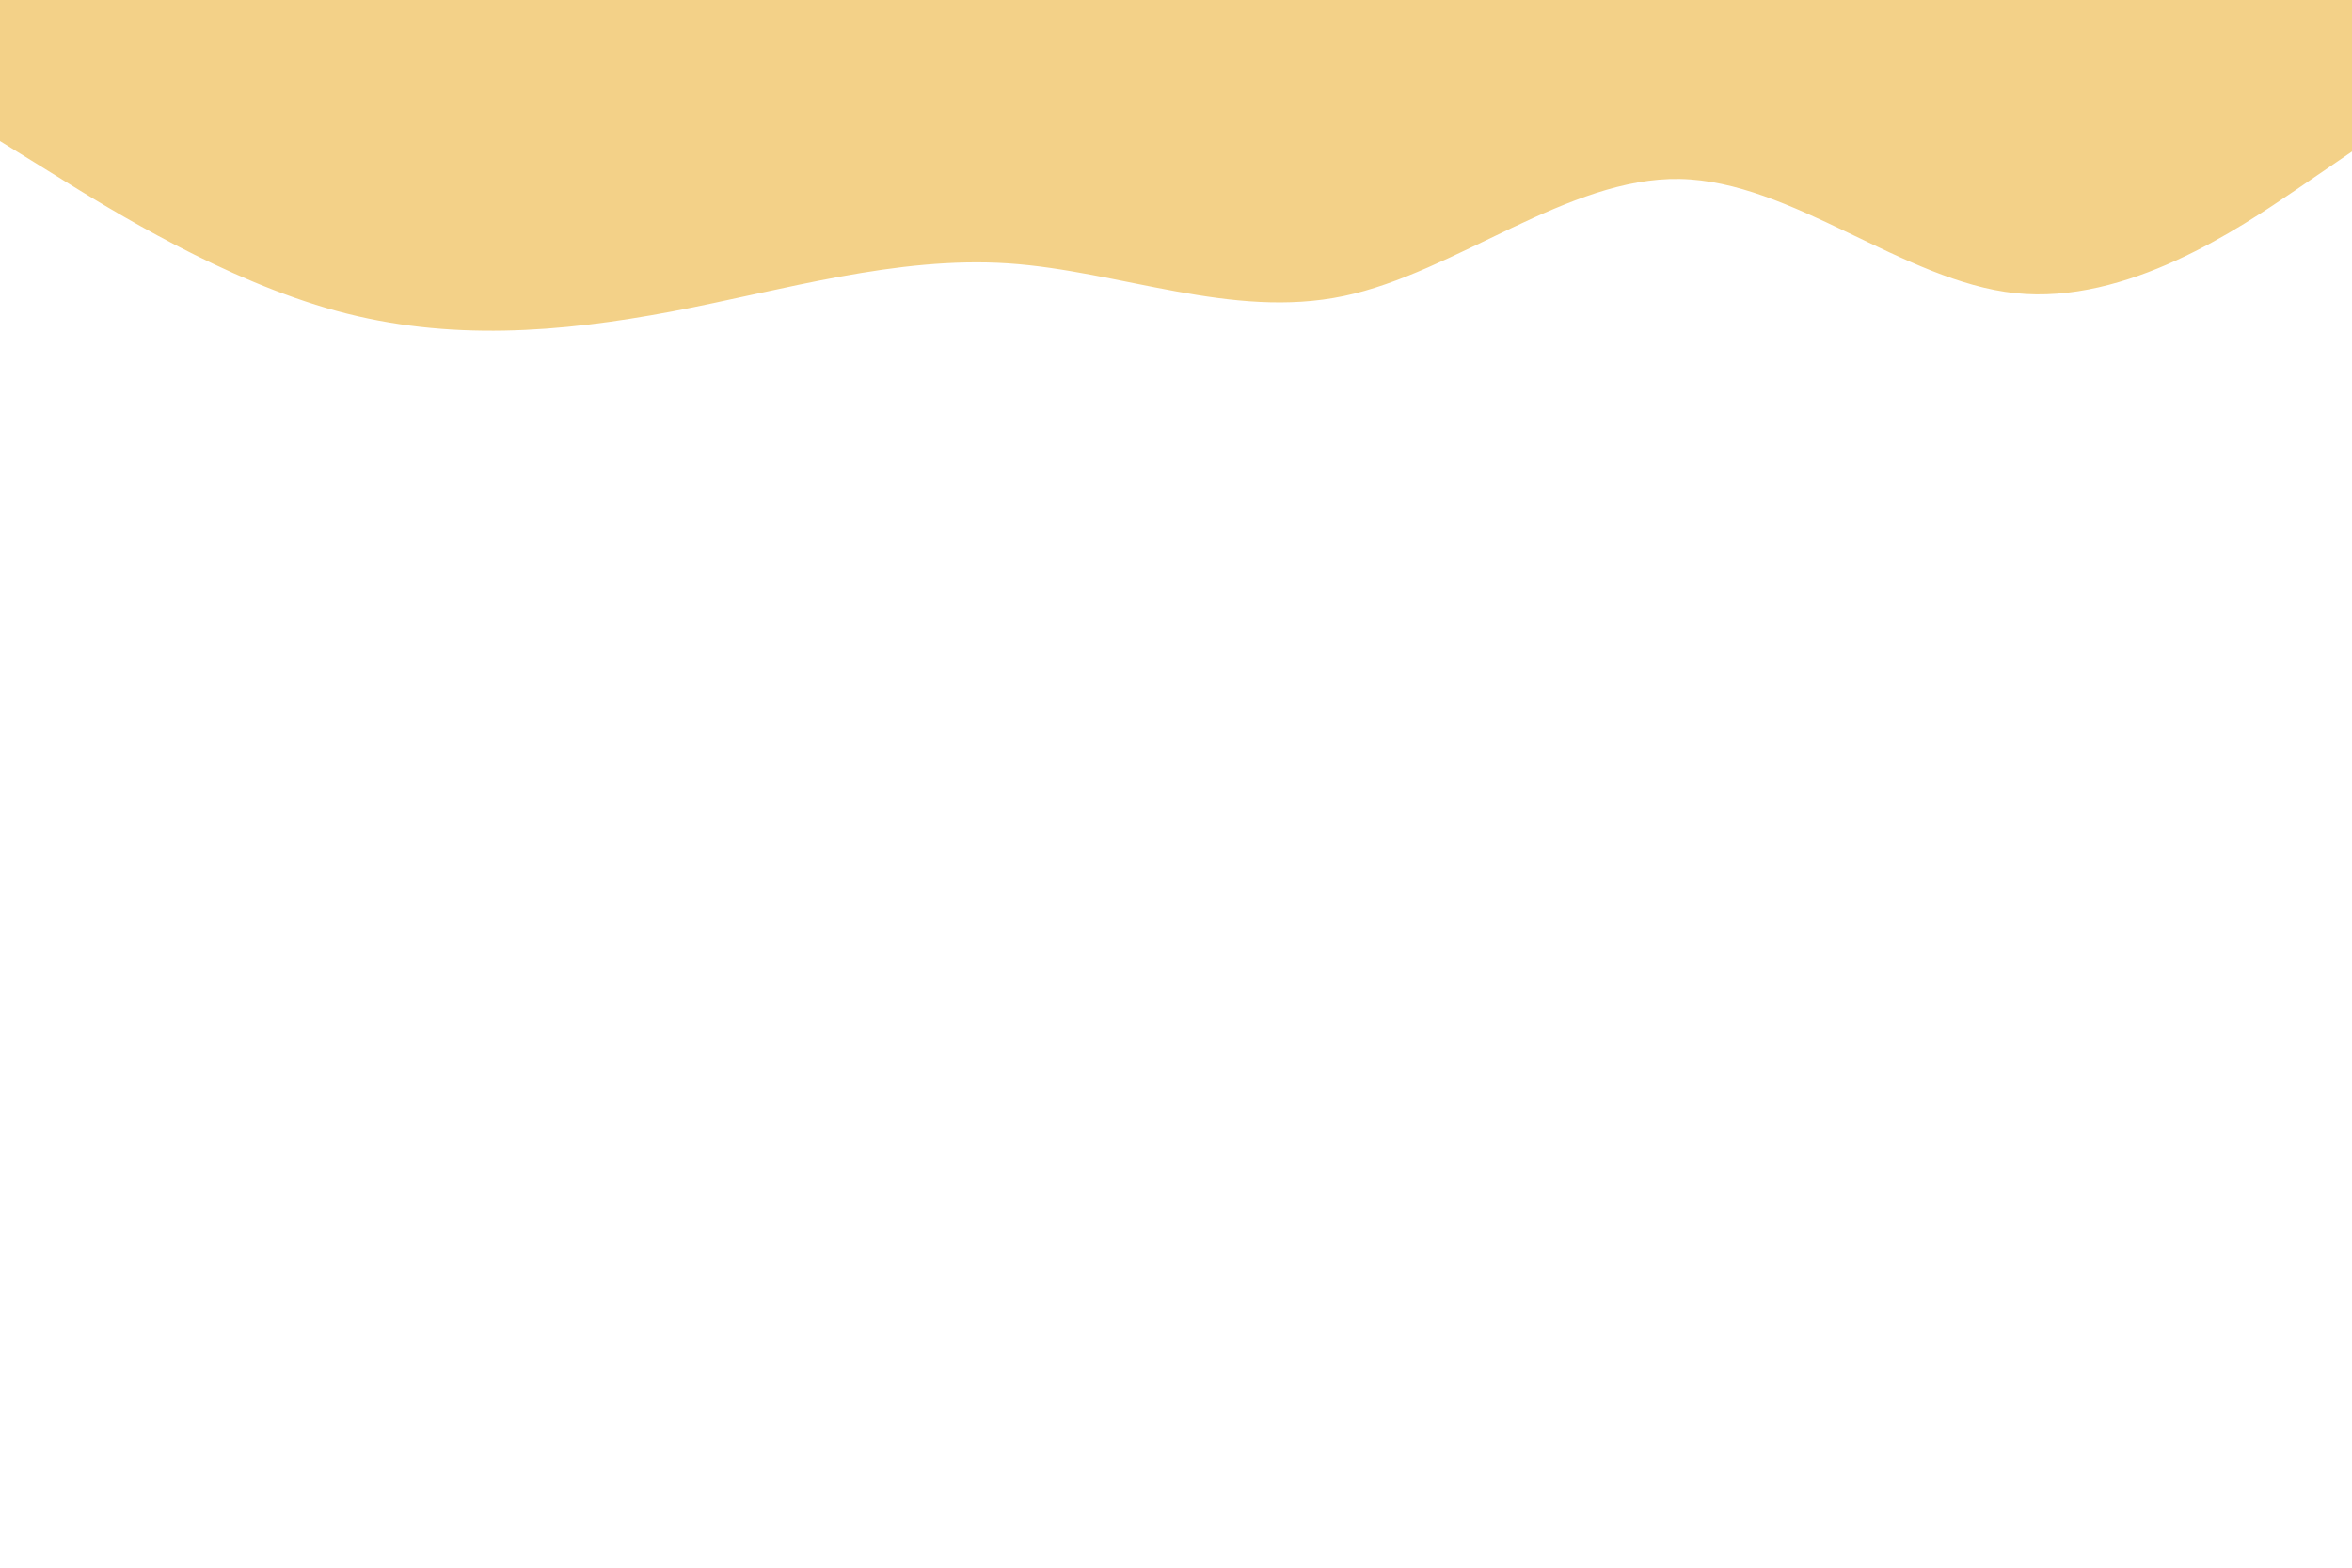 <svg id="visual" viewBox="0 0 900 600" width="900" height="600" xmlns="http://www.w3.org/2000/svg" xmlns:xlink="http://www.w3.org/1999/xlink" version="1.1"><path d="M0 54L21.5 67.3C43 80.7 86 107.3 128.8 119C171.7 130.7 214.3 127.3 257.2 119.2C300 111 343 98 385.8 100.8C428.7 103.7 471.3 122.3 514.2 113.3C557 104.3 600 67.7 642.8 68.5C685.7 69.3 728.3 107.7 771.2 112.2C814 116.7 857 87.3 878.5 72.7L900 58L900 0L878.5 0C857 0 814 0 771.2 0C728.3 0 685.7 0 642.8 0C600 0 557 0 514.2 0C471.3 0 428.7 0 385.8 0C343 0 300 0 257.2 0C214.3 0 171.7 0 128.8 0C86 0 43 0 21.5 0L0 0Z" fill="#F3D188" stroke-linecap="round" stroke-linejoin="miter"></path></svg>